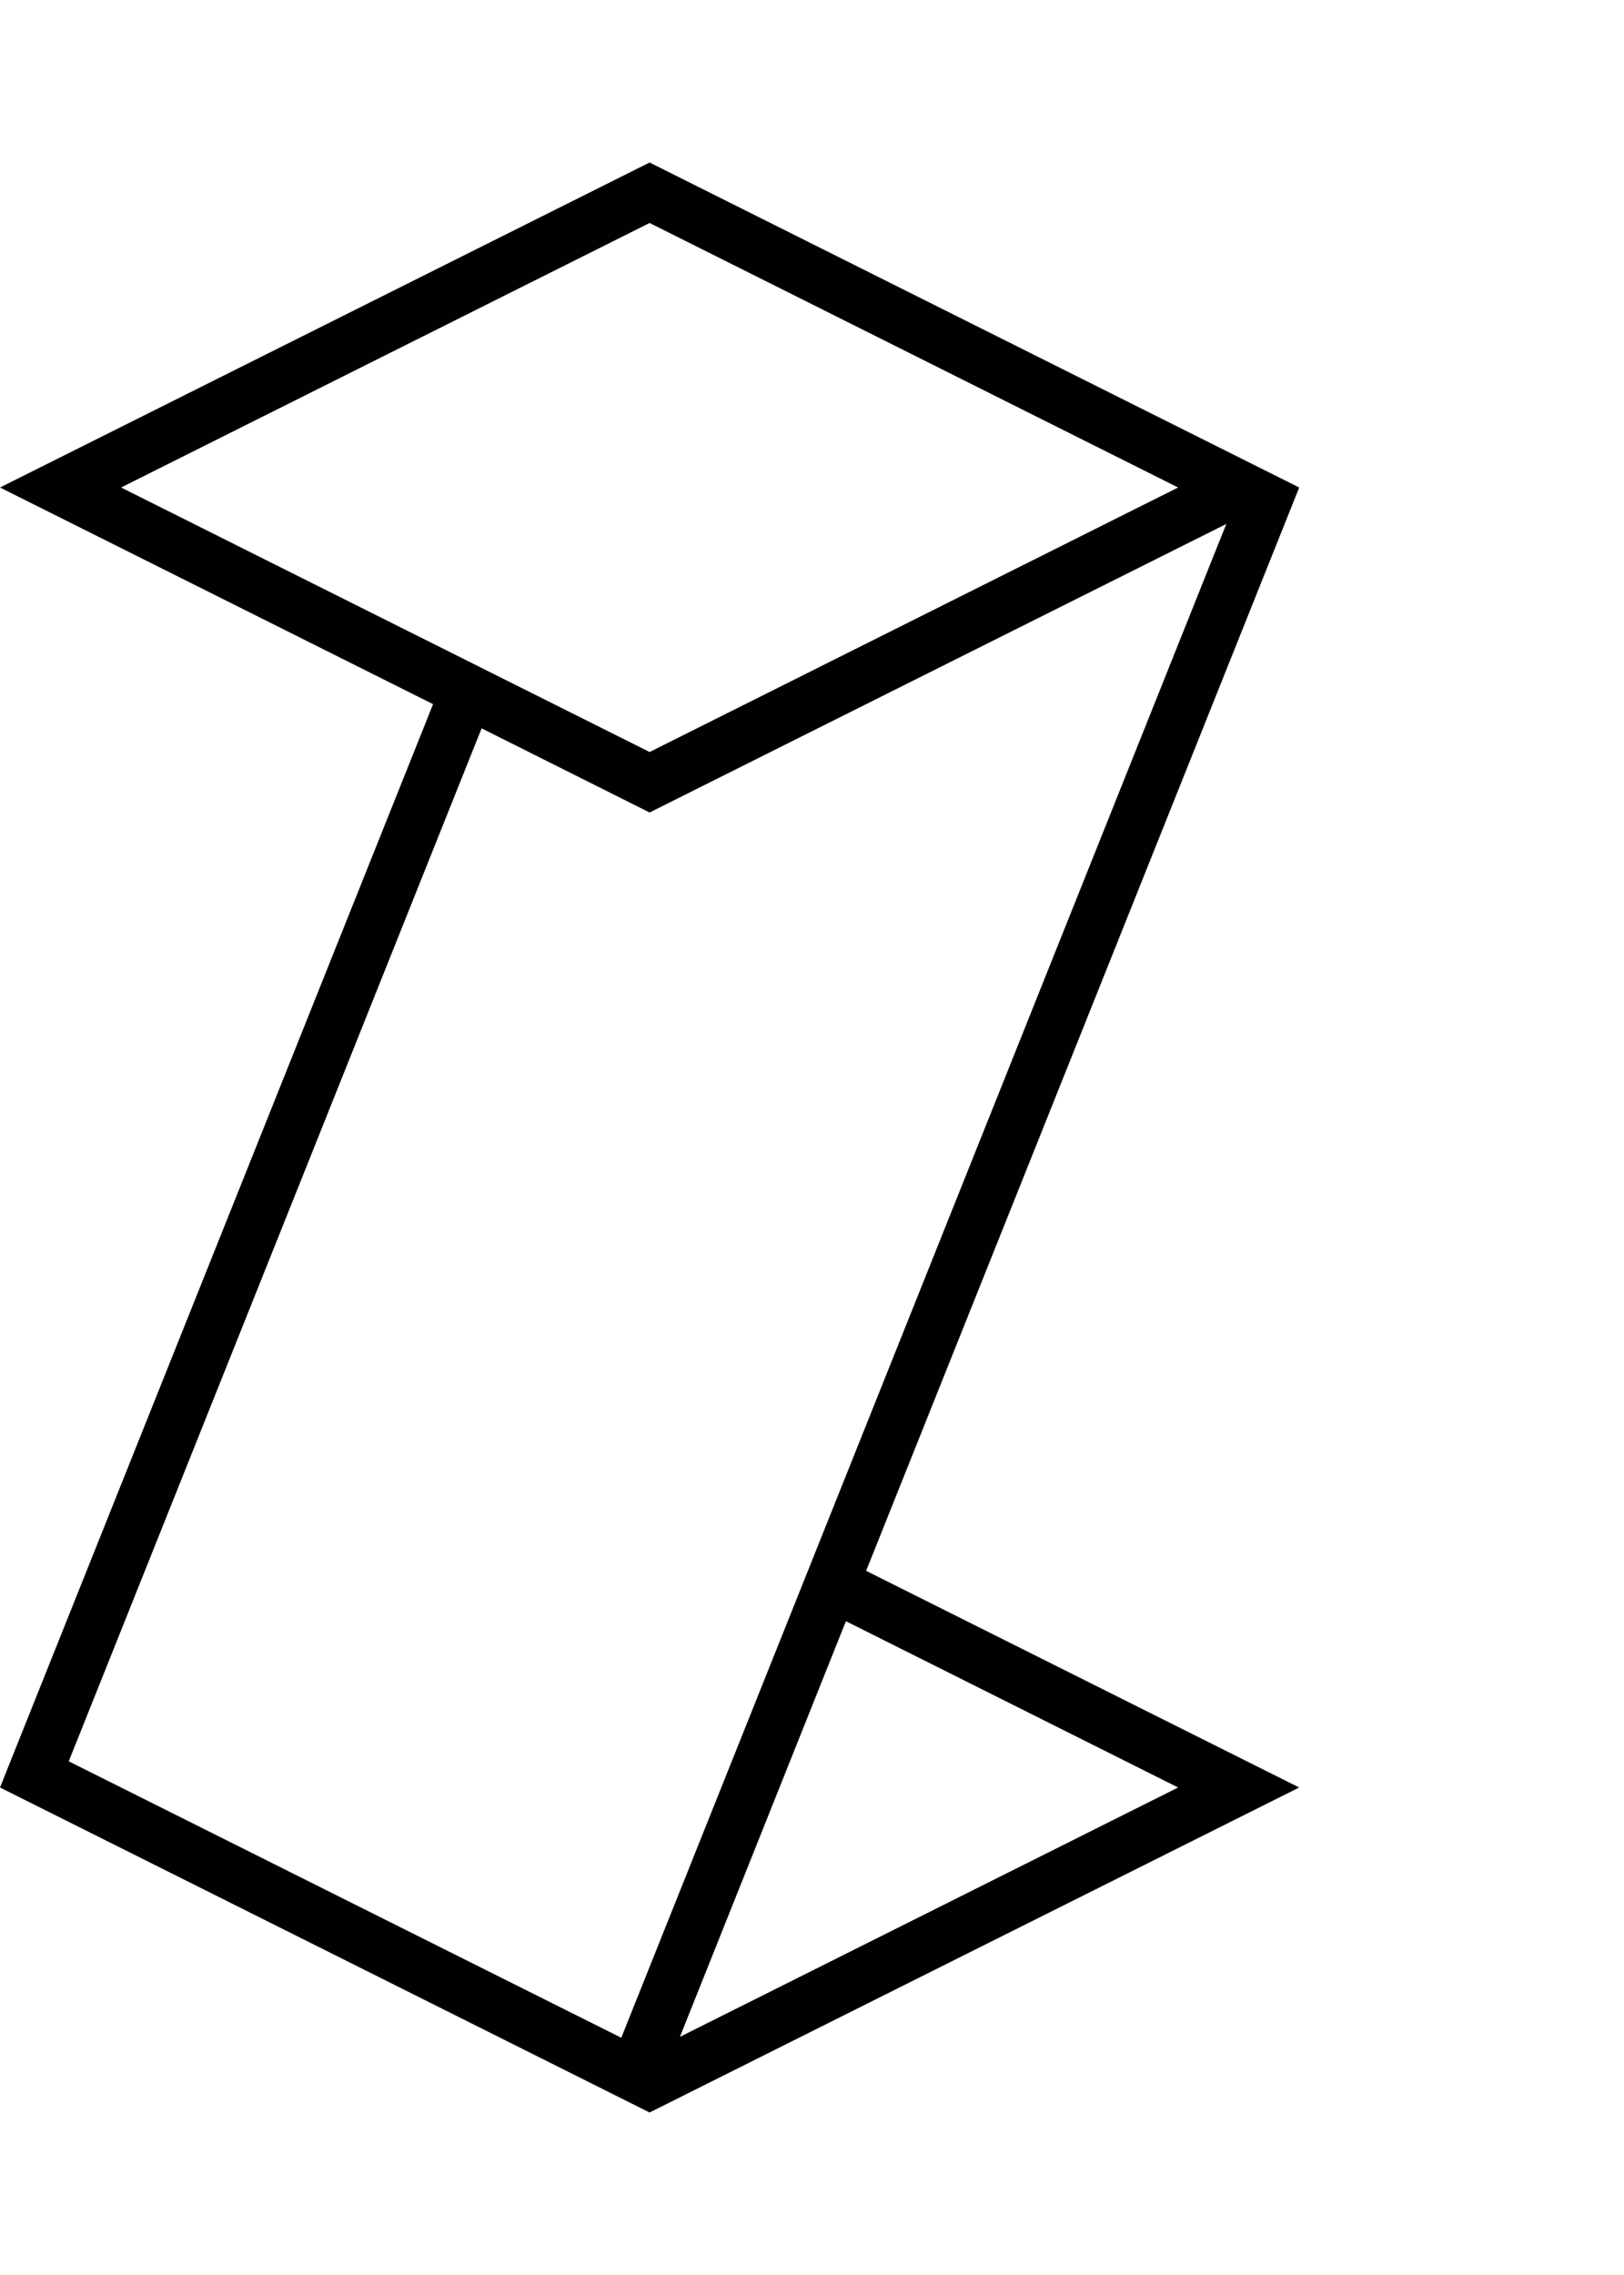 <svg xmlns="http://www.w3.org/2000/svg" width="90" height="126" viewBox="0 0 90 126"><path fill="#000101" d="M72 27l-36-18-36 18 24 12-24 60 36 18 36-18-24-12 24-60zm-65.29 0l29.29-14.65 29.29 14.65-29.29 14.65-29.29-14.65zm58.58 72l-27.61 13.81 9.2-23.02 18.41 9.21zm-30.86 13.86l-30.62-15.31 22.88-57.21 9.31 4.66 31.96-15.98-33.53 83.84z"/></svg>